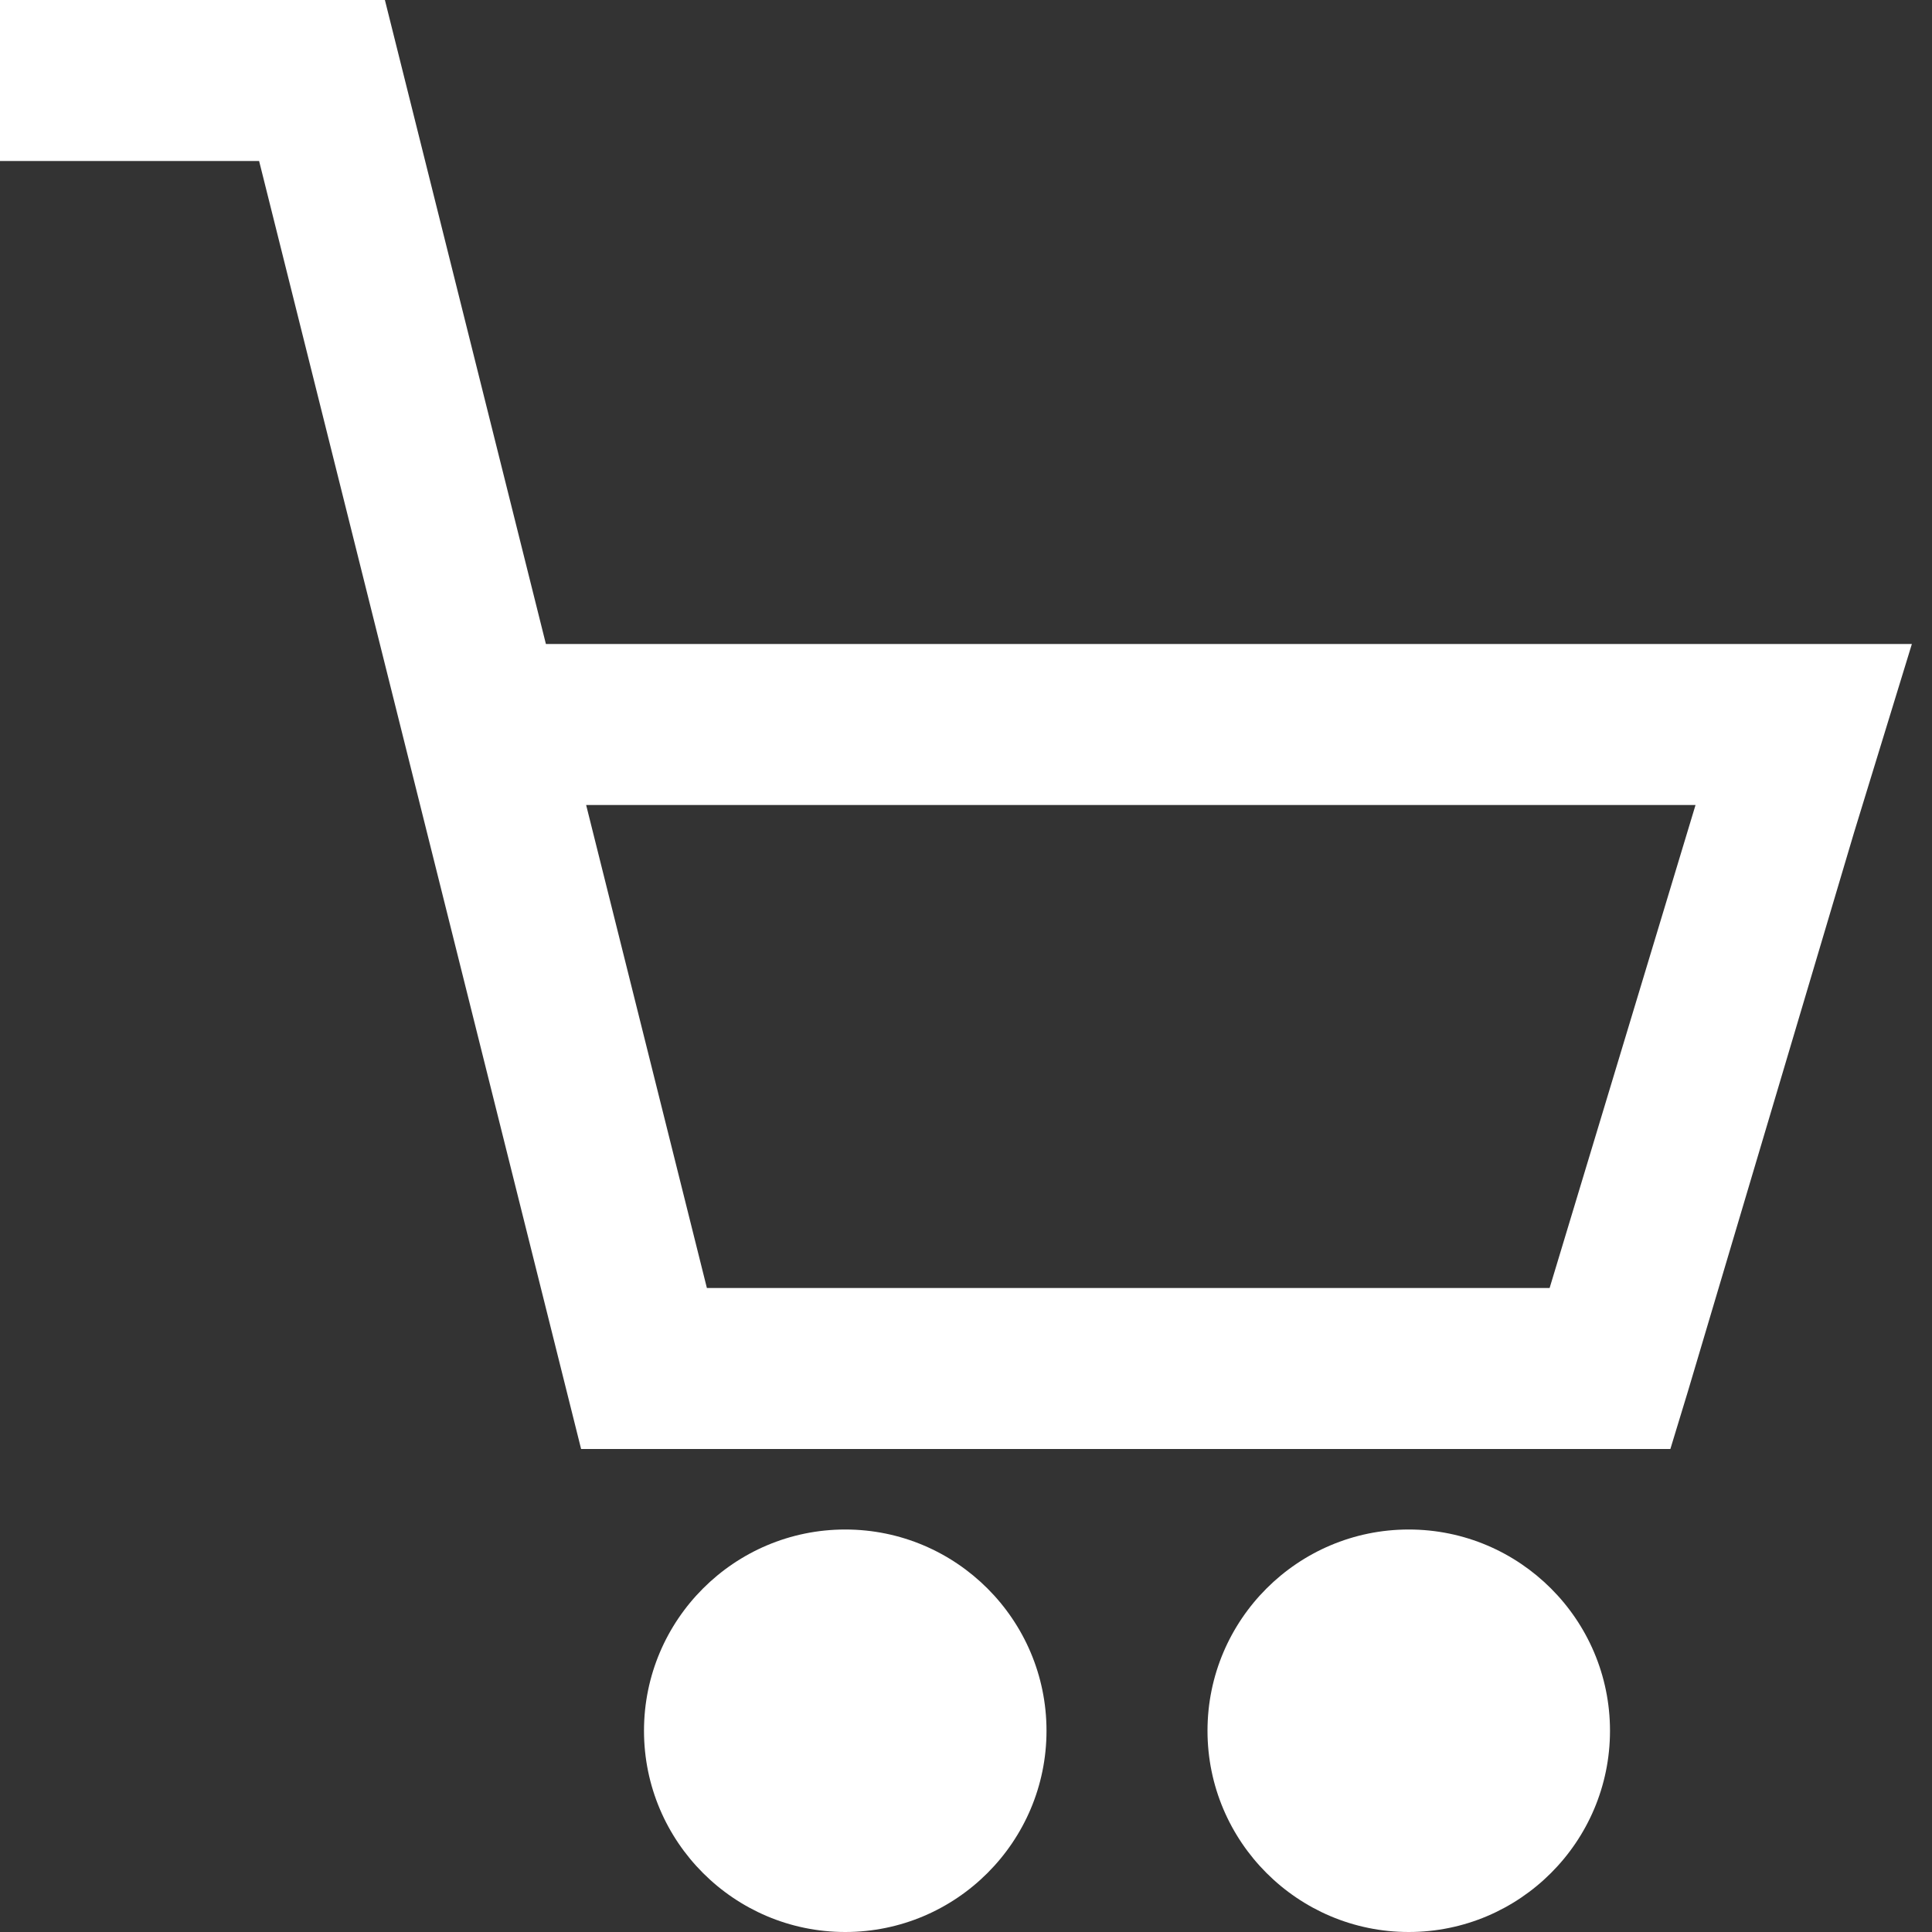 <svg xmlns="http://www.w3.org/2000/svg" width="24" height="24" viewBox="0 0 172 172"><rect x="0" y="0" width="172" height="172" fill="#333333" stroke="none"/><g fill="none" stroke-miterlimit="10" font-family="none" font-weight="none" font-size="none" text-anchor="none" style="mix-blend-mode:normal"><path d="M0 172V0h172v172z"/><path d="M0 0v14.333h23.068L51.734 129h96.974l1.568-5.151 14.781-49.719 5.151-16.797H48.6L34.266 0zm52.182 71.667h98.766l-12.99 43H62.932zm23.068 64.5c-9.882 0-17.917 8.034-17.917 17.916 0 9.883 8.035 17.917 17.917 17.917 9.882 0 17.917-8.034 17.917-17.917 0-9.882-8.035-17.916-17.917-17.916zm50.167 0c-9.882 0-17.917 8.034-17.917 17.916 0 9.883 8.035 17.917 17.917 17.917 9.882 0 17.916-8.034 17.916-17.917 0-9.882-8.034-17.916-17.916-17.916z" fill="#fff"/></g></svg>